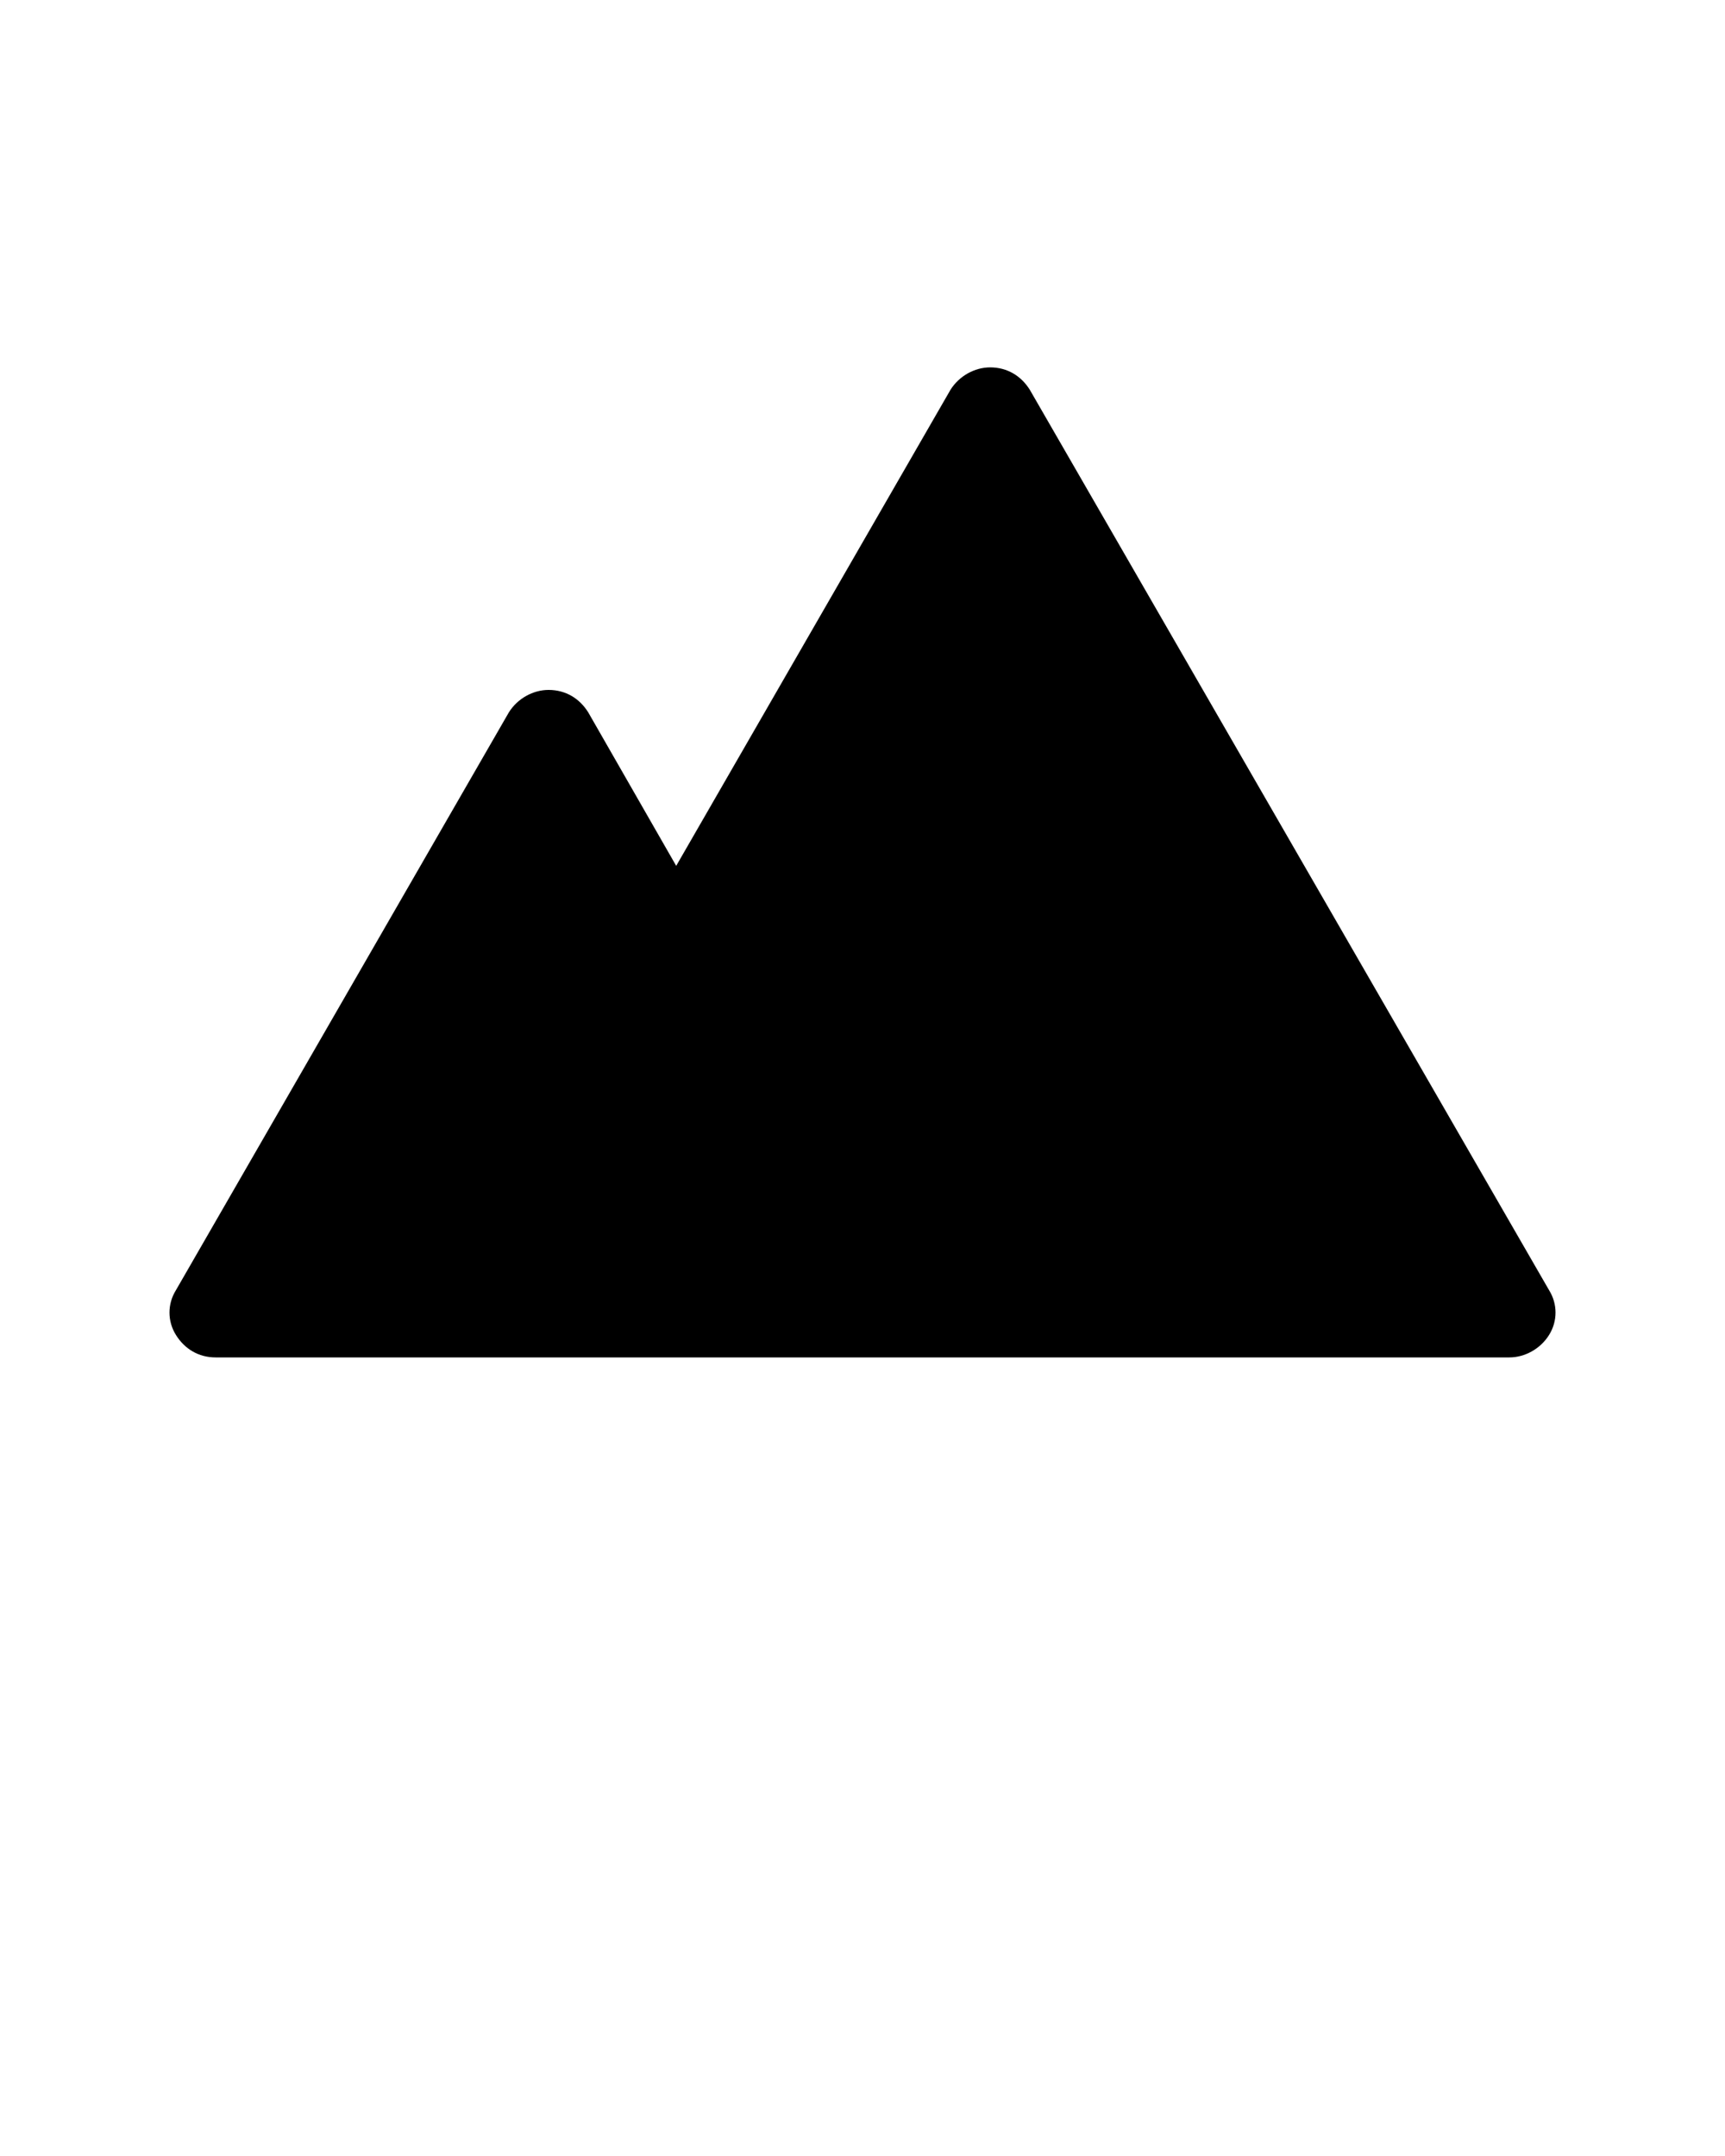 <svg xmlns="http://www.w3.org/2000/svg" xmlns:xlink="http://www.w3.org/1999/xlink" version="1.1" x="0px" y="0px" viewBox="0 0 100 125" enable-background="new 0 0 100 100" xml:space="preserve"><path fill="#000000" d="M89.8,74.8L59.7,22.6c-0.5-0.8-1.3-1.3-2.3-1.3c-0.9,0-1.8,0.5-2.3,1.3L39.2,50.2l-5.1-8.9  c-0.5-0.8-1.3-1.3-2.3-1.3c-0.9,0-1.8,0.5-2.3,1.3L10.2,74.8c-0.5,0.8-0.5,1.8,0,2.6c0.5,0.8,1.3,1.3,2.3,1.3h14.8h23.8h36.4  c0.9,0,1.8-0.5,2.3-1.3C90.3,76.6,90.3,75.6,89.8,74.8z"/></svg>

